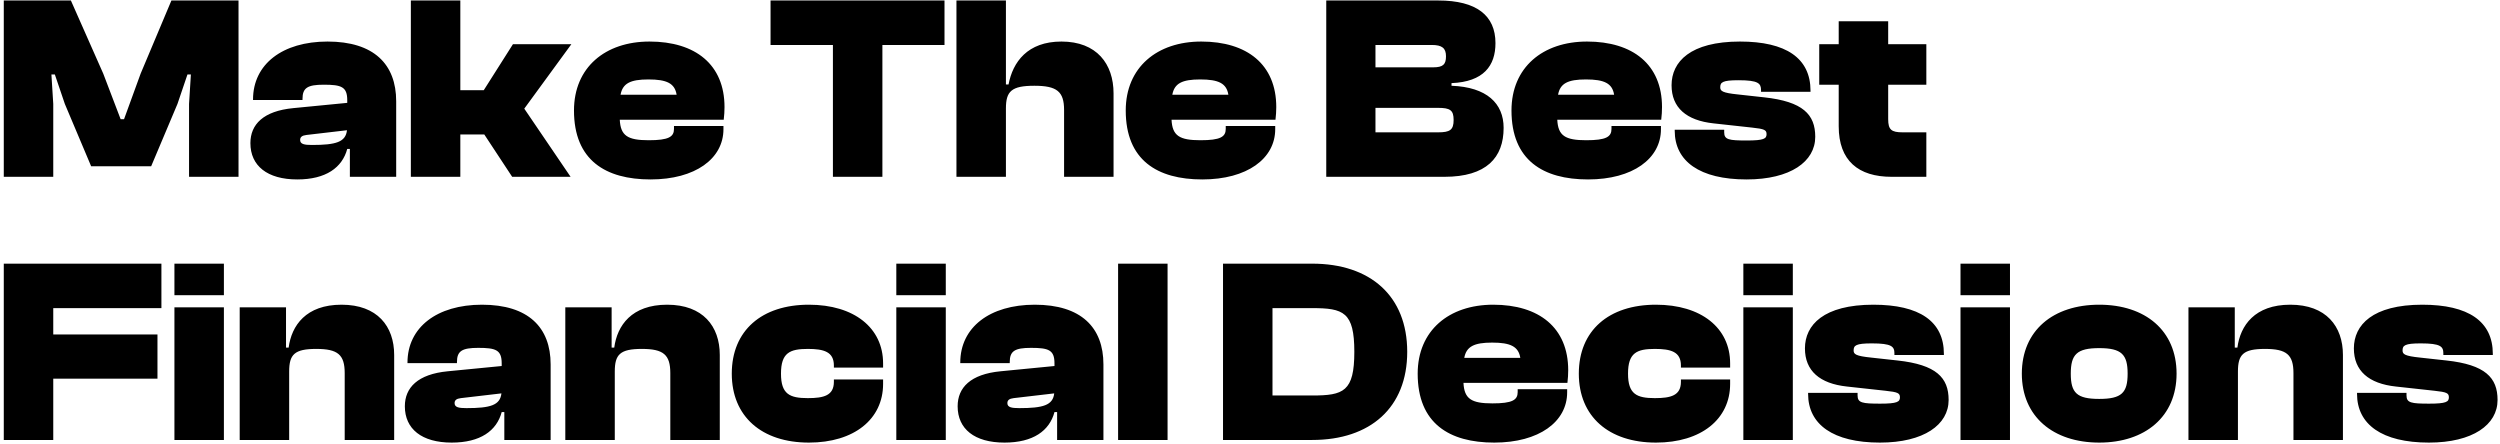 <svg width="608" height="108" viewBox="0 0 608 108" fill="none" xmlns="http://www.w3.org/2000/svg">
<path d="M12.952 43V25.272L12.504 18.104H13.336L15.768 25.272L22.168 40.44H36.76L43.16 25.272L45.592 18.104H46.424L45.976 25.272V43H58.008V0.12H41.688L34.2 17.912L30.168 28.984H29.336L25.112 17.912L17.24 0.12H0.92V43H12.952ZM72.29 43.64C79.266 43.64 83.234 40.76 84.45 36.216H85.09V43H96.353V24.632C96.353 15.608 90.913 10.104 79.65 10.104C68.706 10.104 61.538 15.608 61.538 24.184V24.312H73.57V24.056C73.57 21.368 74.785 20.6 78.754 20.6C83.041 20.6 84.45 21.112 84.45 24.376V25.016L71.329 26.296C64.034 27 60.898 30.264 60.898 34.808C60.898 40.312 64.993 43.64 72.29 43.64ZM72.993 34.04C72.993 33.336 73.442 32.952 74.529 32.824L84.385 31.672C84.066 34.552 81.698 35.256 75.874 35.256C74.017 35.256 72.993 35.064 72.993 34.04ZM111.952 43V32.696H117.776L124.56 43H138.768L127.504 26.424L138.96 10.744H124.752L117.648 21.944H111.952V0.12H99.92V43H111.952ZM158.217 43.64C169.097 43.64 175.944 38.584 175.944 31.416V30.648H163.913V31.352C163.913 33.272 162.633 34.104 157.769 34.104C152.649 34.104 150.921 33.016 150.729 29.112H176.009C176.137 27.96 176.201 27.128 176.201 26.04C176.201 15.672 169.097 10.104 157.961 10.104C147.209 10.104 139.593 16.376 139.593 26.872C139.593 38.968 147.273 43.64 158.217 43.64ZM157.705 19.32C162.185 19.32 164.105 20.28 164.553 23.032H150.921C151.433 20.28 153.289 19.32 157.705 19.32ZM214.598 43V10.936H229.702V0.12H187.398V10.936H202.566V43H214.598ZM244.64 43V26.36C244.64 22.2 245.984 20.856 251.552 20.856C257.056 20.856 258.784 22.264 258.784 26.744V43H270.816V22.712C270.816 15.544 266.72 10.104 258.144 10.104C249.888 10.104 246.304 15.096 245.28 20.536H244.64V0.12H232.608V43H244.64ZM292.404 43.64C303.284 43.64 310.132 38.584 310.132 31.416V30.648H298.1V31.352C298.1 33.272 296.82 34.104 291.956 34.104C286.836 34.104 285.108 33.016 284.916 29.112H310.196C310.324 27.96 310.388 27.128 310.388 26.04C310.388 15.672 303.284 10.104 292.148 10.104C281.396 10.104 273.78 16.376 273.78 26.872C273.78 38.968 281.46 43.64 292.404 43.64ZM291.892 19.32C296.372 19.32 298.292 20.28 298.74 23.032H285.108C285.62 20.28 287.476 19.32 291.892 19.32ZM351.281 43C361.521 43 365.681 38.328 365.681 31.096C365.681 25.144 361.585 21.176 353.009 20.856V20.216C360.817 19.896 363.697 15.992 363.697 10.488C363.697 3.768 359.089 0.12 349.809 0.12H322.545V43H351.281ZM334.513 10.936H348.209C350.705 10.936 351.665 11.704 351.665 13.688C351.665 15.672 350.961 16.376 348.529 16.376H334.513V10.936ZM334.513 26.232H349.745C352.689 26.232 353.521 26.808 353.521 29.176C353.521 31.608 352.625 32.184 349.745 32.184H334.513V26.232ZM386.217 43.64C397.097 43.64 403.944 38.584 403.944 31.416V30.648H391.913V31.352C391.913 33.272 390.633 34.104 385.769 34.104C380.649 34.104 378.921 33.016 378.729 29.112H404.009C404.137 27.96 404.201 27.128 404.201 26.04C404.201 15.672 397.097 10.104 385.961 10.104C375.209 10.104 367.593 16.376 367.593 26.872C367.593 38.968 375.273 43.64 386.217 43.64ZM385.705 19.32C390.185 19.32 392.105 20.28 392.553 23.032H378.921C379.433 20.28 381.289 19.32 385.705 19.32ZM424.764 43.64C435.452 43.64 441.468 39.288 441.468 33.272C441.468 27.832 438.46 24.696 429.052 23.672L422.652 22.968C418.876 22.584 418.364 22.136 418.364 21.24C418.364 20.024 418.876 19.512 422.78 19.512C427.644 19.512 428.284 20.28 428.284 21.944V22.328H440.316V22.072C440.316 14.136 434.364 10.104 423.164 10.104C411.068 10.104 406.524 15.032 406.524 20.728C406.524 26.168 410.108 29.304 416.764 30.008L426.108 31.032C429.116 31.352 429.628 31.608 429.628 32.632C429.628 33.72 428.988 34.168 424.828 34.168C420.476 34.168 419.324 33.976 419.324 32.184V31.544H407.292V31.8C407.292 39.224 413.372 43.64 424.764 43.64ZM468.486 43V32.184H462.726C459.974 32.184 459.206 31.544 459.206 28.984V20.6H468.486V10.744H459.206V5.176H447.174V10.744H442.438V20.6H447.174V30.712C447.174 39.096 451.974 43 460.038 43H468.486ZM12.952 107V92.088H38.296V81.336H12.952V74.936H39.256V64.12H0.92V107H12.952ZM54.452 71.8V64.12H42.42V71.8H54.452ZM54.452 107V74.744H42.42V107H54.452ZM70.327 107V90.36C70.327 86.2 71.607 84.856 76.919 84.856C82.167 84.856 83.831 86.264 83.831 90.744V107H95.863V86.328C95.863 79.352 91.767 74.104 83.063 74.104C74.423 74.104 70.903 79.16 70.199 84.536H69.559V74.744H58.295V107H70.327ZM109.852 107.64C116.828 107.64 120.796 104.76 122.012 100.216H122.652V107H133.916V88.632C133.916 79.608 128.476 74.104 117.212 74.104C106.268 74.104 99.1 79.608 99.1 88.184V88.312H111.132V88.056C111.132 85.368 112.348 84.6 116.316 84.6C120.604 84.6 122.012 85.112 122.012 88.376V89.016L108.892 90.296C101.596 91 98.46 94.264 98.46 98.808C98.46 104.312 102.556 107.64 109.852 107.64ZM110.556 98.04C110.556 97.336 111.004 96.952 112.092 96.824L121.948 95.672C121.628 98.552 119.26 99.256 113.436 99.256C111.58 99.256 110.556 99.064 110.556 98.04ZM149.515 107V90.36C149.515 86.2 150.795 84.856 156.107 84.856C161.355 84.856 163.019 86.264 163.019 90.744V107H175.051V86.328C175.051 79.352 170.955 74.104 162.251 74.104C153.611 74.104 150.091 79.16 149.387 84.536H148.747V74.744H137.483V107H149.515ZM196.72 107.64C207.728 107.64 214.768 101.944 214.768 93.368V92.28H202.8V92.856C202.8 96.184 200.368 96.824 196.464 96.824C192.048 96.824 189.936 95.864 189.936 90.872C189.936 85.816 192.048 84.856 196.464 84.856C200.368 84.856 202.8 85.56 202.8 88.888V89.4H214.768V88.376C214.768 79.736 207.728 74.104 196.72 74.104C185.264 74.104 177.968 80.376 177.968 90.872C177.968 101.304 185.264 107.64 196.72 107.64ZM230.015 71.8V64.12H217.983V71.8H230.015ZM230.015 107V74.744H217.983V107H230.015ZM244.29 107.64C251.266 107.64 255.234 104.76 256.45 100.216H257.09V107H268.354V88.632C268.354 79.608 262.914 74.104 251.65 74.104C240.706 74.104 233.538 79.608 233.538 88.184V88.312H245.57V88.056C245.57 85.368 246.786 84.6 250.753 84.6C255.042 84.6 256.45 85.112 256.45 88.376V89.016L243.33 90.296C236.034 91 232.898 94.264 232.898 98.808C232.898 104.312 236.994 107.64 244.29 107.64ZM244.994 98.04C244.994 97.336 245.442 96.952 246.53 96.824L256.386 95.672C256.066 98.552 253.698 99.256 247.874 99.256C246.018 99.256 244.994 99.064 244.994 98.04ZM283.952 107V64.12H271.92V107H283.952ZM319.133 107C333.277 107 342.237 99.128 342.237 85.56C342.237 71.992 333.277 64.12 319.133 64.12H297.437V107H319.133ZM319.133 74.936C326.749 74.936 329.373 75.896 329.373 85.56C329.373 95.224 326.749 96.184 319.133 96.184H309.469V74.936H319.133ZM363.404 107.64C374.284 107.64 381.132 102.584 381.132 95.416V94.648H369.1V95.352C369.1 97.272 367.82 98.104 362.956 98.104C357.836 98.104 356.108 97.016 355.916 93.112H381.196C381.324 91.96 381.388 91.128 381.388 90.04C381.388 79.672 374.284 74.104 363.148 74.104C352.396 74.104 344.78 80.376 344.78 90.872C344.78 102.968 352.46 107.64 363.404 107.64ZM362.892 83.32C367.372 83.32 369.292 84.28 369.74 87.032H356.108C356.62 84.28 358.476 83.32 362.892 83.32ZM402.72 107.64C413.728 107.64 420.768 101.944 420.768 93.368V92.28H408.8V92.856C408.8 96.184 406.368 96.824 402.464 96.824C398.048 96.824 395.936 95.864 395.936 90.872C395.936 85.816 398.048 84.856 402.464 84.856C406.368 84.856 408.8 85.56 408.8 88.888V89.4H420.768V88.376C420.768 79.736 413.728 74.104 402.72 74.104C391.264 74.104 383.968 80.376 383.968 90.872C383.968 101.304 391.264 107.64 402.72 107.64ZM436.015 71.8V64.12H423.983V71.8H436.015ZM436.015 107V74.744H423.983V107H436.015ZM457.202 107.64C467.89 107.64 473.906 103.288 473.906 97.272C473.906 91.832 470.898 88.696 461.49 87.672L455.09 86.968C451.314 86.584 450.802 86.136 450.802 85.24C450.802 84.024 451.314 83.512 455.218 83.512C460.082 83.512 460.722 84.28 460.722 85.944V86.328H472.754V86.072C472.754 78.136 466.802 74.104 455.602 74.104C443.506 74.104 438.962 79.032 438.962 84.728C438.962 90.168 442.546 93.304 449.202 94.008L458.546 95.032C461.554 95.352 462.066 95.608 462.066 96.632C462.066 97.72 461.426 98.168 457.266 98.168C452.914 98.168 451.762 97.976 451.762 96.184V95.544H439.73V95.8C439.73 103.224 445.81 107.64 457.202 107.64ZM488.827 71.8V64.12H476.795V71.8H488.827ZM488.827 107V74.744H476.795V107H488.827ZM510.526 107.64C521.726 107.64 529.342 101.304 529.342 90.872C529.342 80.376 521.726 74.104 510.526 74.104C499.326 74.104 491.71 80.376 491.71 90.872C491.71 101.304 499.326 107.64 510.526 107.64ZM510.526 97.016C505.086 97.016 503.614 95.544 503.614 90.872C503.614 86.2 505.086 84.664 510.526 84.664C515.966 84.664 517.438 86.2 517.438 90.872C517.438 95.544 515.966 97.016 510.526 97.016ZM544.265 107V90.36C544.265 86.2 545.545 84.856 550.857 84.856C556.105 84.856 557.769 86.264 557.769 90.744V107H569.801V86.328C569.801 79.352 565.705 74.104 557.001 74.104C548.361 74.104 544.841 79.16 544.137 84.536H543.497V74.744H532.233V107H544.265ZM590.702 107.64C601.39 107.64 607.406 103.288 607.406 97.272C607.406 91.832 604.398 88.696 594.99 87.672L588.59 86.968C584.814 86.584 584.302 86.136 584.302 85.24C584.302 84.024 584.814 83.512 588.718 83.512C593.582 83.512 594.222 84.28 594.222 85.944V86.328H606.254V86.072C606.254 78.136 600.302 74.104 589.102 74.104C577.006 74.104 572.462 79.032 572.462 84.728C572.462 90.168 576.046 93.304 582.702 94.008L592.046 95.032C595.054 95.352 595.566 95.608 595.566 96.632C595.566 97.72 594.926 98.168 590.766 98.168C586.414 98.168 585.262 97.976 585.262 96.184V95.544H573.23V95.8C573.23 103.224 579.31 107.64 590.702 107.64Z" fill="black"/>
</svg>
